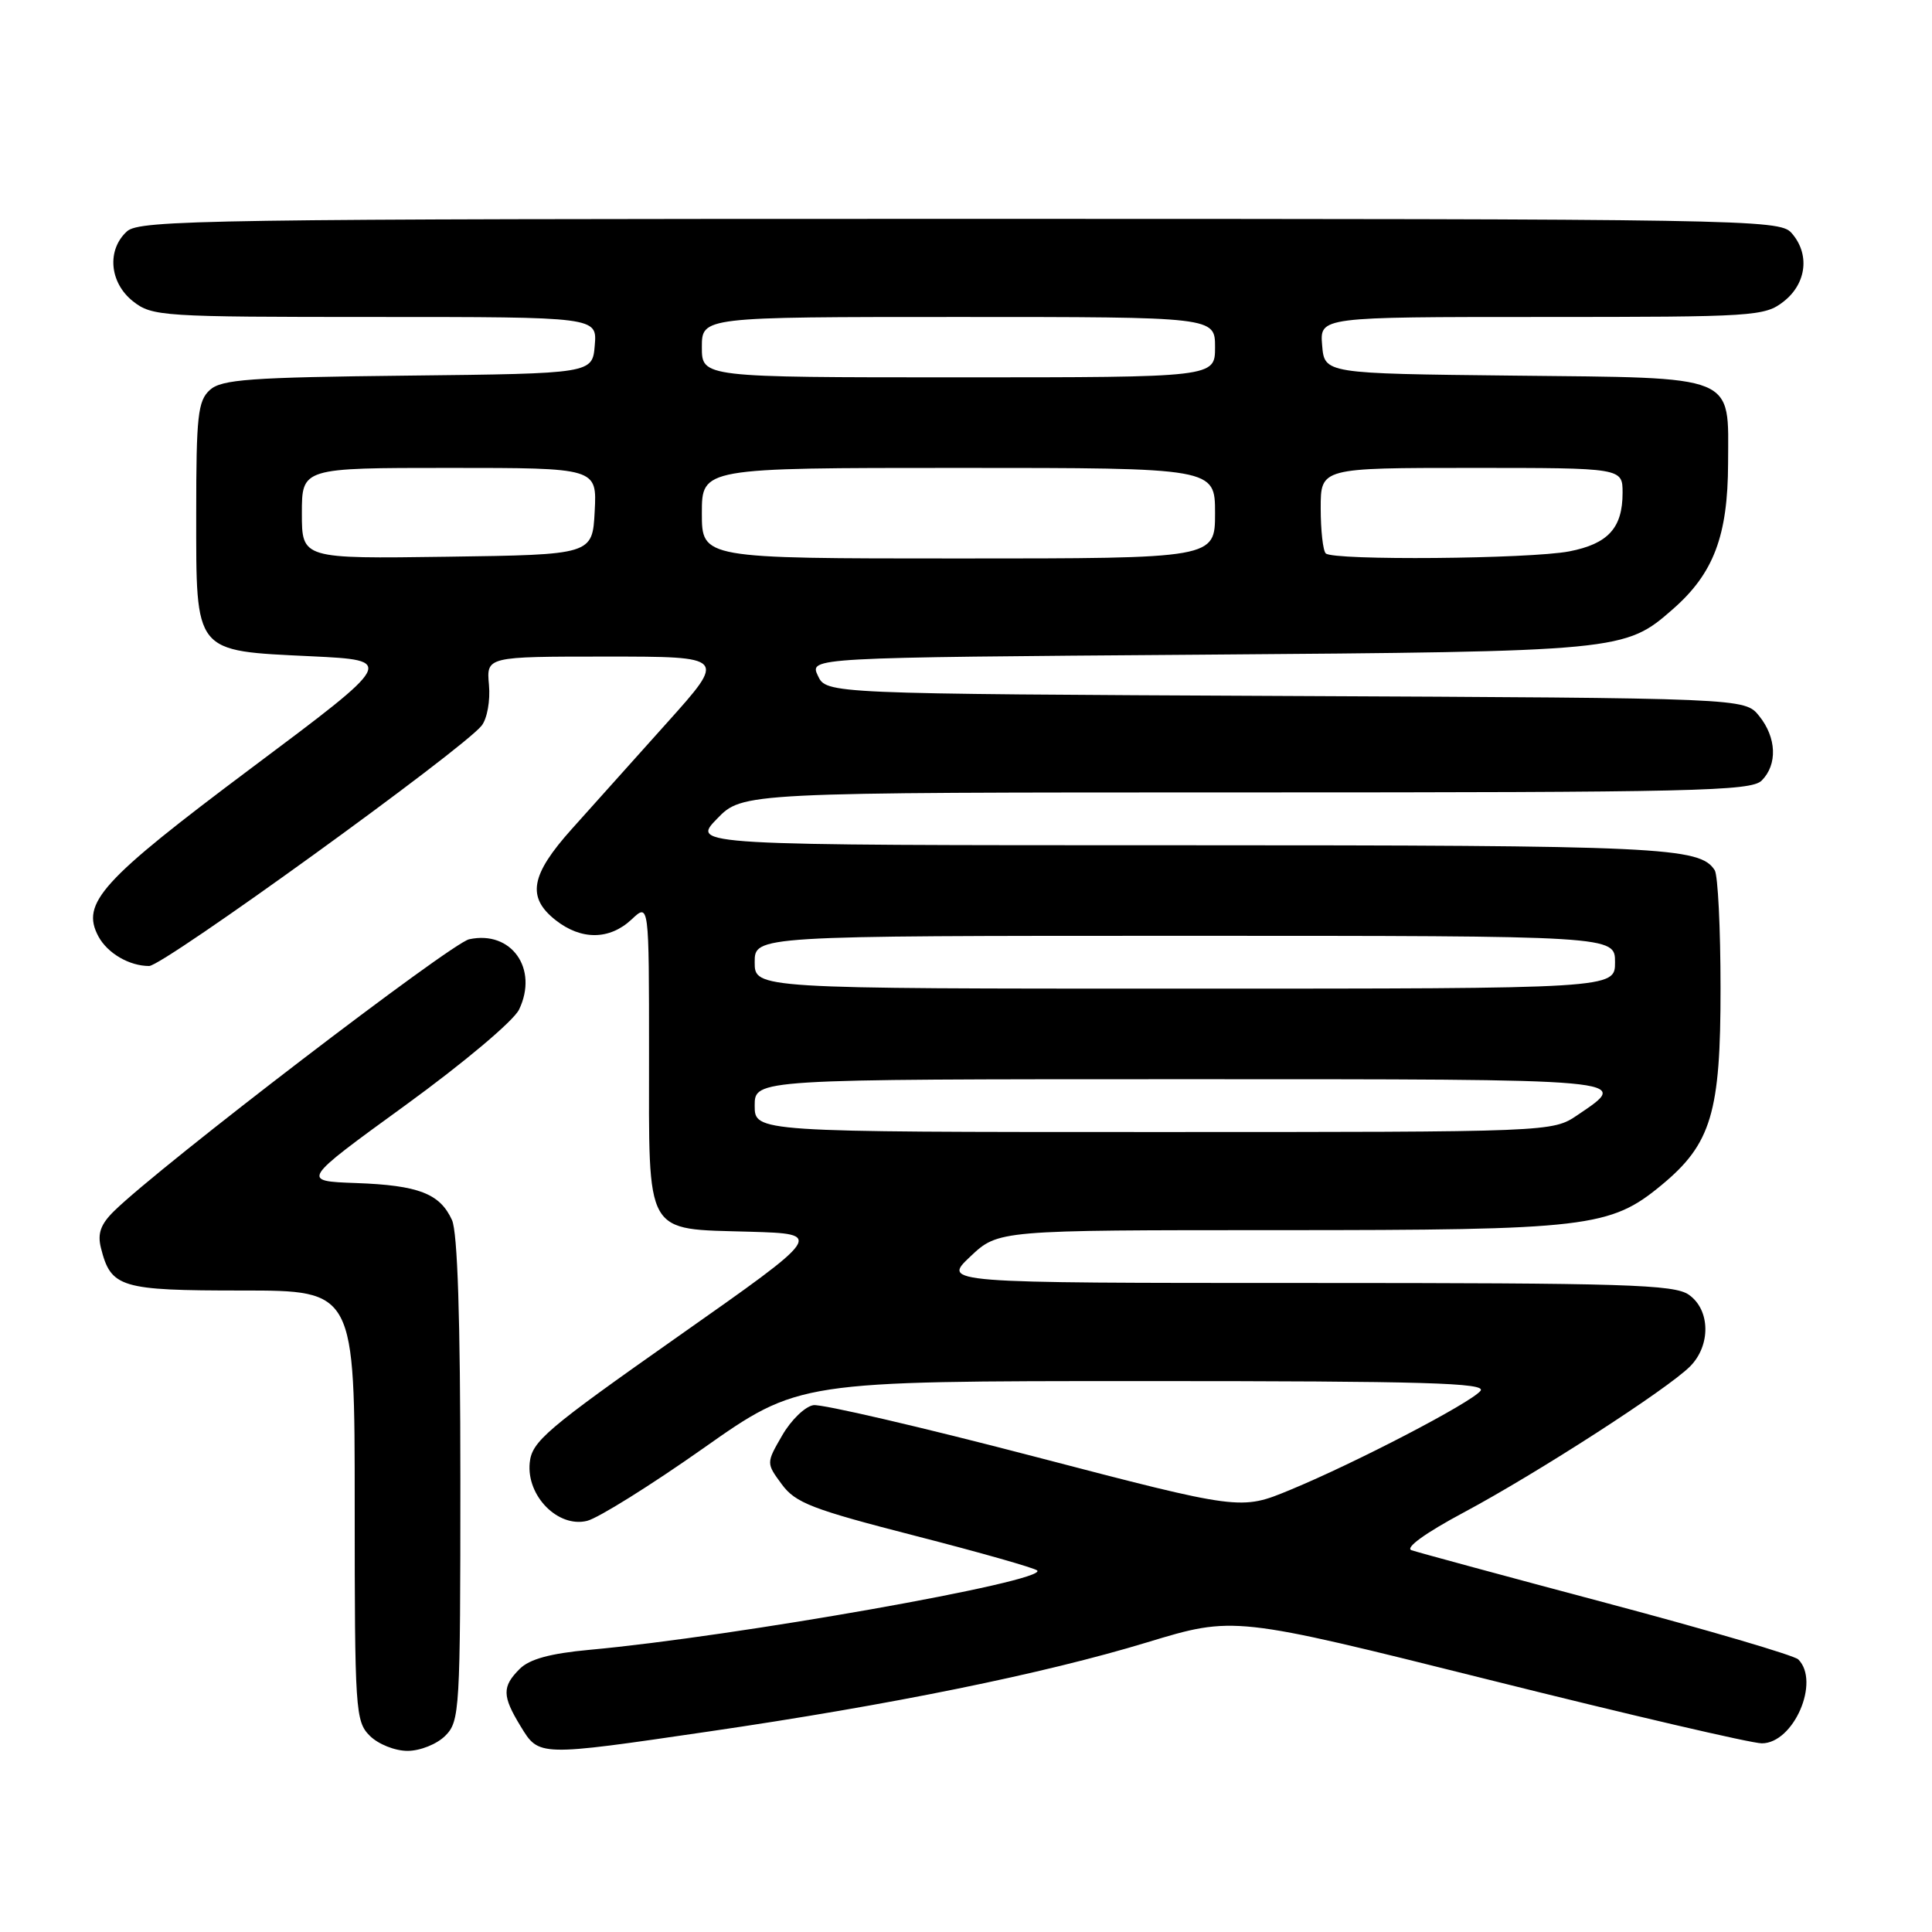 <?xml version="1.0" encoding="UTF-8" standalone="no"?>
<!DOCTYPE svg PUBLIC "-//W3C//DTD SVG 1.1//EN" "http://www.w3.org/Graphics/SVG/1.1/DTD/svg11.dtd" >
<svg xmlns="http://www.w3.org/2000/svg" xmlns:xlink="http://www.w3.org/1999/xlink" version="1.1" viewBox="0 0 256 256">
 <g >
 <path fill="currentColor"
d=" M 59.00 230.00 C 60.92 228.08 61.00 226.67 61.00 196.05 C 61.00 174.76 60.63 163.28 59.89 161.66 C 58.29 158.15 55.46 157.06 47.19 156.76 C 39.88 156.50 39.88 156.50 53.69 146.47 C 61.45 140.83 68.06 135.27 68.78 133.77 C 71.38 128.35 67.75 123.24 62.16 124.46 C 59.75 124.99 21.19 154.50 15.12 160.47 C 13.34 162.21 12.90 163.45 13.37 165.34 C 14.70 170.63 15.93 171.00 32.07 171.00 C 47.00 171.00 47.00 171.00 47.00 199.50 C 47.00 226.67 47.09 228.09 49.00 230.00 C 50.11 231.11 52.33 232.00 54.00 232.00 C 55.67 232.00 57.89 231.11 59.00 230.00 Z  M 93.94 229.43 C 118.02 225.91 138.32 221.78 152.00 217.62 C 163.50 214.13 163.50 214.13 197.23 222.56 C 215.78 227.20 232.08 231.00 233.45 231.00 C 237.67 231.00 241.22 222.82 238.28 219.88 C 237.75 219.35 226.33 215.99 212.90 212.42 C 199.48 208.85 187.84 205.69 187.03 205.41 C 186.14 205.10 188.86 203.13 193.95 200.41 C 203.64 195.23 220.91 184.09 223.93 181.07 C 226.71 178.29 226.64 173.56 223.78 171.56 C 221.84 170.20 215.35 170.00 173.21 170.00 C 124.86 170.00 124.86 170.00 128.57 166.50 C 132.28 163.00 132.28 163.00 169.46 163.00 C 210.42 163.00 213.36 162.65 220.16 157.03 C 226.76 151.57 228.00 147.43 227.98 130.93 C 227.98 123.00 227.63 115.97 227.21 115.31 C 225.26 112.24 220.22 112.00 156.24 112.00 C 91.61 112.00 91.61 112.00 95.00 108.50 C 98.39 105.00 98.39 105.00 165.12 105.00 C 224.46 105.00 232.03 104.83 233.43 103.43 C 235.55 101.31 235.41 97.73 233.09 94.86 C 231.18 92.50 231.18 92.50 170.34 92.22 C 109.50 91.93 109.50 91.93 108.37 89.53 C 107.25 87.13 107.25 87.13 158.87 86.75 C 214.88 86.33 215.32 86.29 221.68 80.70 C 227.07 75.98 228.95 70.99 228.98 61.40 C 229.01 49.50 230.47 50.09 200.44 49.77 C 175.50 49.50 175.50 49.50 175.19 45.75 C 174.88 42.00 174.88 42.00 204.30 42.00 C 232.56 42.00 233.84 41.92 236.37 39.93 C 239.41 37.53 239.84 33.59 237.35 30.83 C 235.76 29.08 231.03 29.00 127.17 29.00 C 27.60 29.00 18.51 29.14 16.83 30.65 C 14.12 33.11 14.50 37.46 17.63 39.93 C 20.16 41.92 21.44 42.00 49.70 42.00 C 79.12 42.00 79.12 42.00 78.81 45.75 C 78.50 49.50 78.50 49.50 54.06 49.77 C 33.08 50.00 29.36 50.27 27.81 51.67 C 26.22 53.11 26.00 55.10 26.00 68.00 C 26.00 86.70 25.61 86.21 41.26 86.96 C 52.38 87.50 52.38 87.50 33.27 101.80 C 13.40 116.68 10.68 119.67 13.04 124.08 C 14.24 126.31 17.13 128.00 19.76 128.00 C 21.64 128.00 61.28 99.34 63.82 96.15 C 64.55 95.23 64.98 92.85 64.79 90.75 C 64.45 87.00 64.45 87.00 80.35 87.00 C 96.25 87.00 96.25 87.00 88.40 95.75 C 84.08 100.56 78.40 106.90 75.78 109.83 C 70.29 115.95 69.77 118.89 73.63 121.93 C 77.03 124.60 80.77 124.56 83.69 121.83 C 86.00 119.65 86.00 119.65 86.00 139.67 C 86.00 164.06 85.28 162.80 99.37 163.21 C 109.17 163.50 109.17 163.50 89.83 177.10 C 72.37 189.38 70.47 190.99 70.19 193.83 C 69.75 198.23 73.96 202.48 77.80 201.52 C 79.29 201.14 86.20 196.83 93.17 191.92 C 105.83 183.00 105.83 183.00 151.54 183.00 C 188.92 183.00 197.05 183.24 196.17 184.30 C 194.81 185.93 179.64 193.83 170.95 197.42 C 164.40 200.13 164.40 200.13 137.10 193.01 C 122.09 189.09 108.90 186.03 107.79 186.19 C 106.68 186.36 104.82 188.16 103.65 190.19 C 101.52 193.87 101.52 193.87 103.60 196.69 C 105.41 199.15 107.64 200.00 121.26 203.50 C 129.83 205.70 137.11 207.77 137.44 208.10 C 138.83 209.51 97.37 216.85 78.11 218.61 C 72.90 219.09 70.16 219.84 68.86 221.14 C 66.51 223.49 66.53 224.72 68.99 228.75 C 71.43 232.75 71.28 232.75 93.94 229.43 Z  M 100.00 146.50 C 100.00 143.00 100.00 143.00 156.58 143.00 C 217.05 143.00 216.16 142.92 209.03 147.75 C 205.70 150.00 205.70 150.00 152.85 150.00 C 100.00 150.00 100.00 150.00 100.00 146.50 Z  M 100.00 127.50 C 100.00 124.00 100.00 124.00 157.00 124.00 C 214.00 124.00 214.00 124.00 214.00 127.50 C 214.00 131.00 214.00 131.00 157.00 131.00 C 100.00 131.00 100.00 131.00 100.00 127.50 Z  M 40.00 68.02 C 40.00 62.00 40.00 62.00 59.55 62.00 C 79.10 62.00 79.10 62.00 78.80 67.75 C 78.50 73.50 78.50 73.50 59.25 73.77 C 40.00 74.04 40.00 74.04 40.00 68.02 Z  M 93.00 68.00 C 93.00 62.00 93.00 62.00 127.00 62.00 C 161.00 62.00 161.00 62.00 161.00 68.00 C 161.00 74.00 161.00 74.00 127.00 74.00 C 93.00 74.00 93.00 74.00 93.00 68.00 Z  M 175.67 73.33 C 175.30 72.97 175.00 70.27 175.00 67.33 C 175.00 62.00 175.00 62.00 195.00 62.00 C 215.00 62.00 215.00 62.00 215.00 65.31 C 215.00 69.96 213.08 72.06 207.94 73.06 C 202.68 74.07 176.63 74.29 175.67 73.33 Z  M 93.00 46.00 C 93.00 42.00 93.00 42.00 127.00 42.00 C 161.00 42.00 161.00 42.00 161.00 46.00 C 161.00 50.00 161.00 50.00 127.00 50.00 C 93.00 50.00 93.00 50.00 93.00 46.00 Z "/>
</g>
</svg>